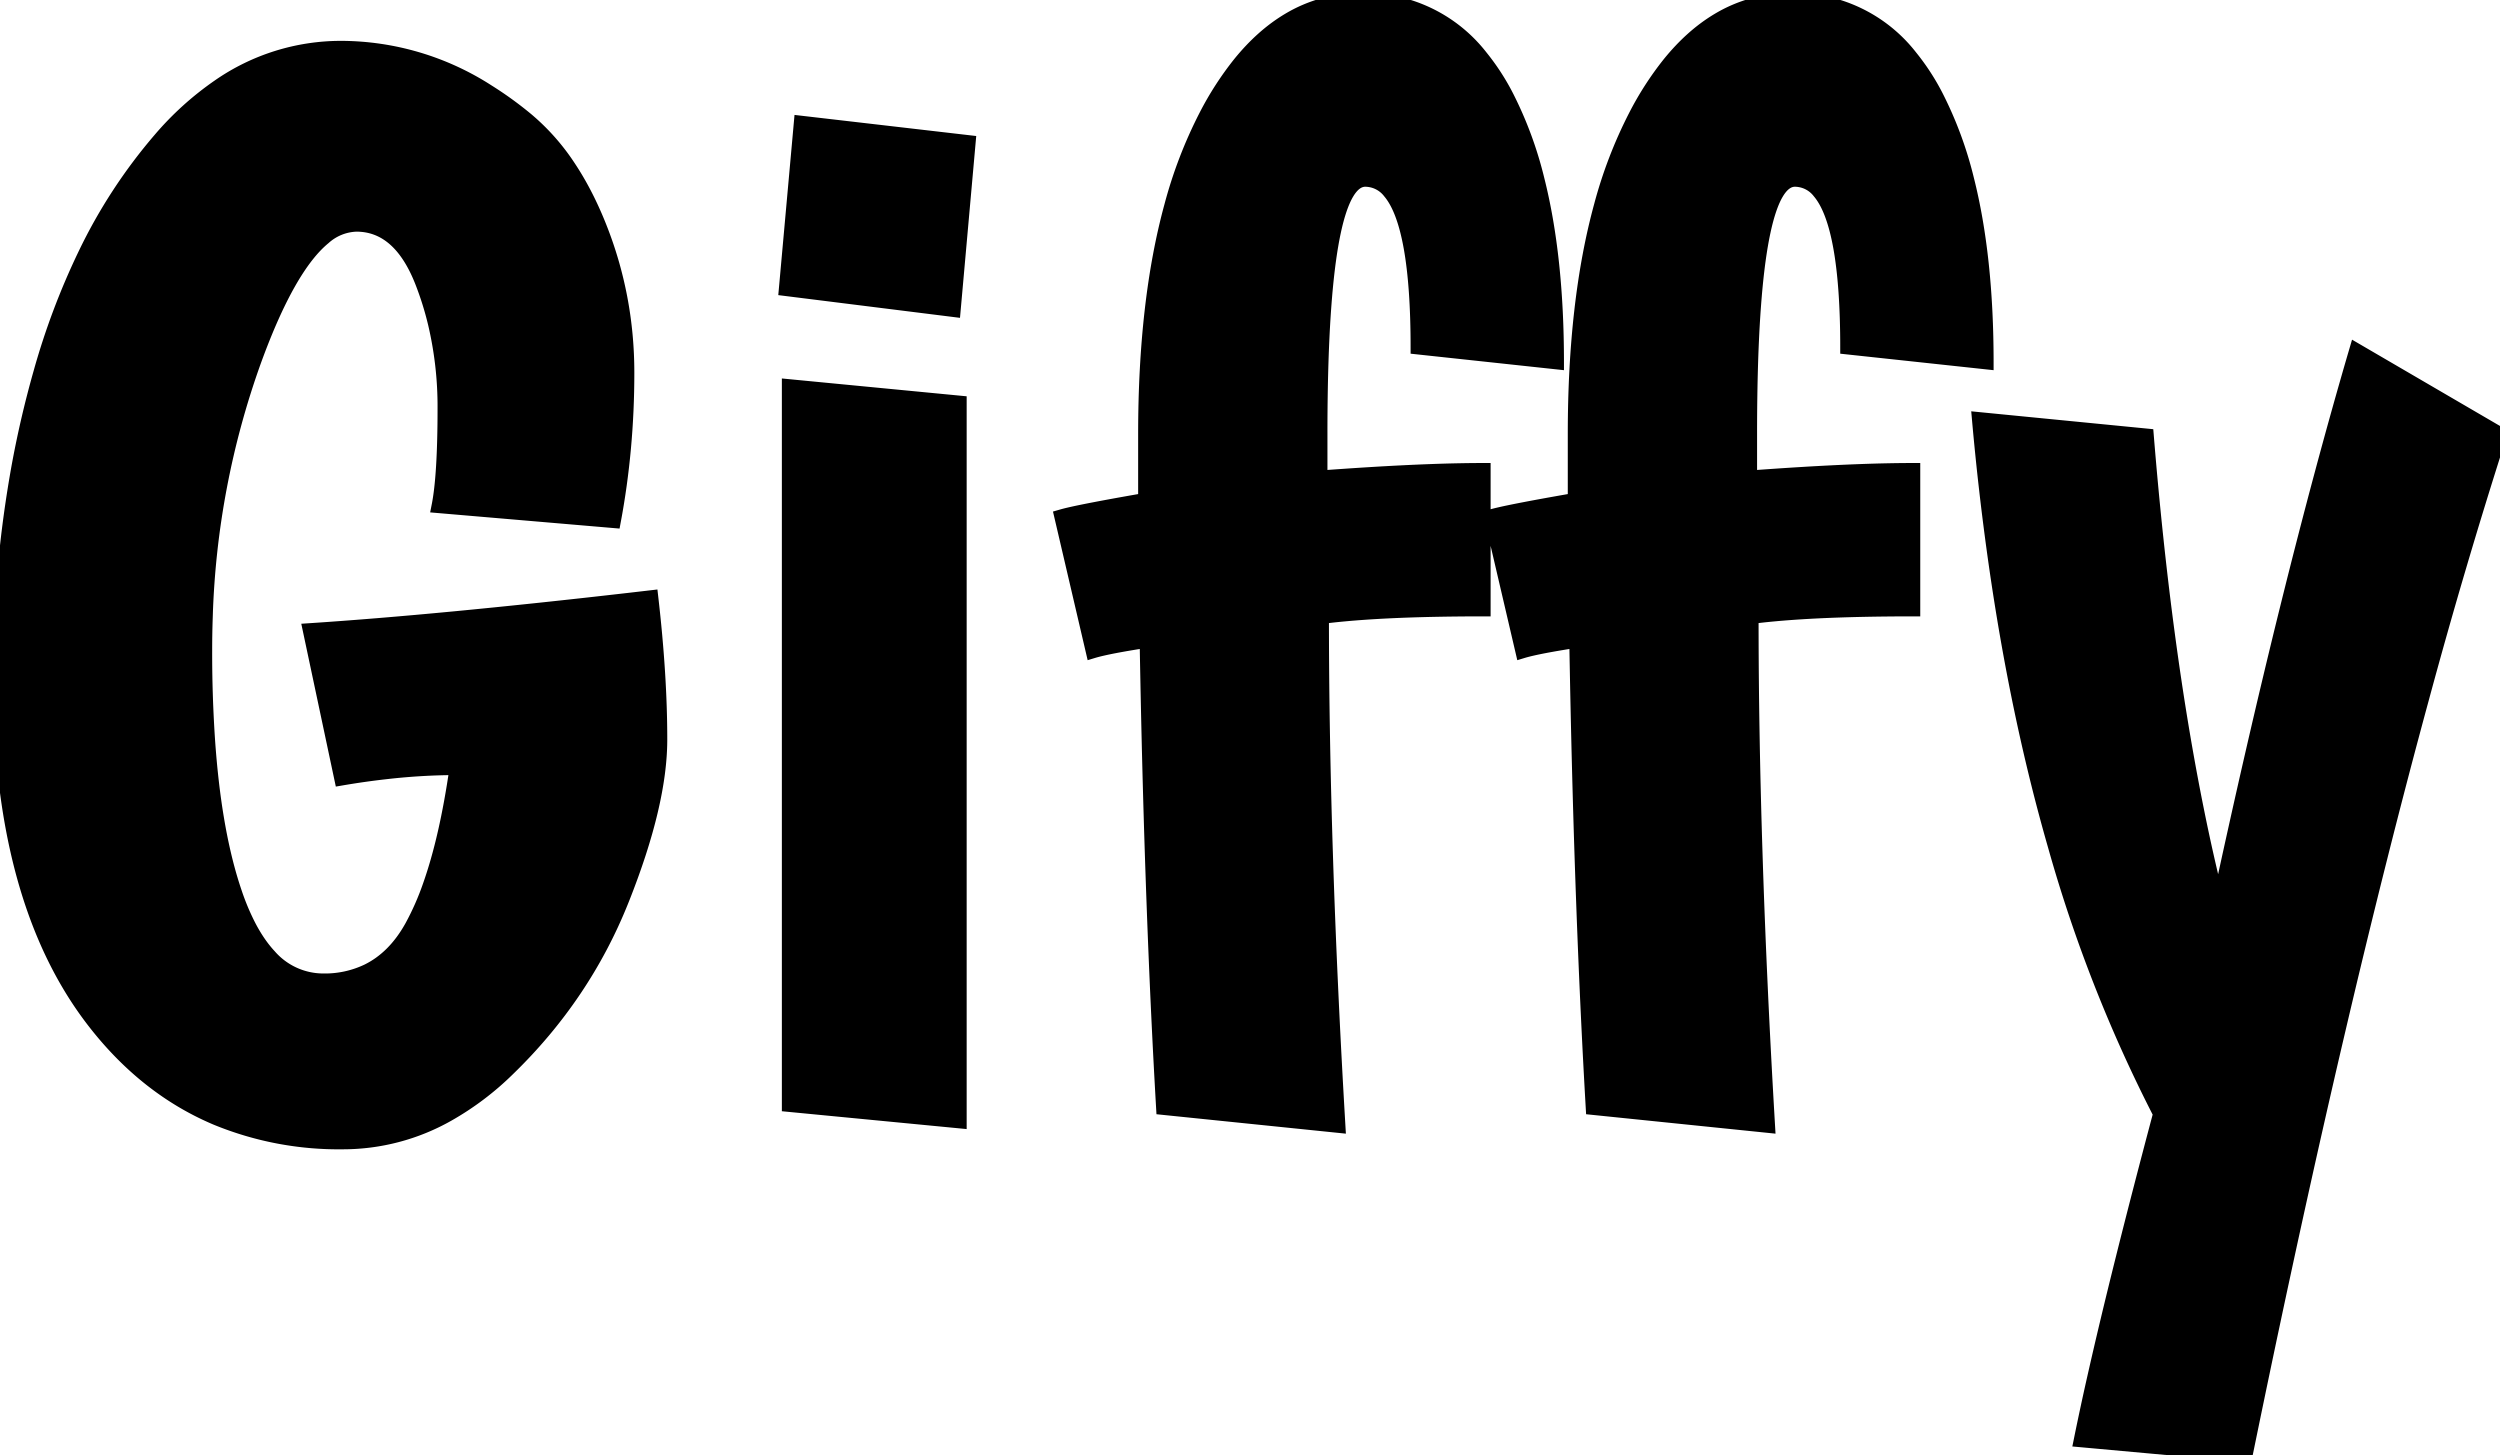 <svg width="167.001" height="97.202" viewBox="0 0 167.001 97.202" xmlns="http://www.w3.org/2000/svg"><g id="svgGroup" stroke-linecap="round" fill-rule="evenodd" font-size="9pt" stroke="#000" stroke-width="0.25mm" fill="black" style="stroke:#000;stroke-width:0.25mm;fill:black"><path d="M 41.001 34.802 L 29.301 33.802 Q 29.701 31.802 29.701 27.252 A 24.167 24.167 0 0 0 29.055 21.582 A 21.122 21.122 0 0 0 28.201 18.852 Q 26.701 15.002 23.801 15.002 A 3.408 3.408 0 0 0 21.633 15.886 Q 19.269 17.83 17.001 24.052 A 55.469 55.469 0 0 0 13.74 41.204 A 63.628 63.628 0 0 0 13.701 43.452 A 86.791 86.791 0 0 0 13.896 49.482 Q 14.292 55.144 15.489 59.003 A 23.943 23.943 0 0 0 15.701 59.652 A 15.876 15.876 0 0 0 16.666 61.932 Q 17.271 63.075 17.994 63.853 A 4.776 4.776 0 0 0 21.601 65.502 A 6.622 6.622 0 0 0 24.55 64.863 Q 26.343 63.985 27.501 61.902 A 18.044 18.044 0 0 0 28.705 59.174 Q 29.829 56.005 30.501 51.302 A 42.217 42.217 0 0 0 25.866 51.569 A 52.493 52.493 0 0 0 22.801 52.002 L 20.701 42.102 Q 29.347 41.532 42.147 40.059 A 807.043 807.043 0 0 0 43.501 39.902 Q 44.101 45.102 44.101 49.402 Q 44.101 53.68 41.577 60.037 A 59.223 59.223 0 0 1 41.551 60.102 Q 39.001 66.502 33.951 71.402 A 19.255 19.255 0 0 1 29.903 74.459 A 14.227 14.227 0 0 1 22.901 76.302 A 21.507 21.507 0 0 1 14.461 74.696 Q 9.717 72.695 6.251 68.202 Q 1.291 61.775 0.267 51.13 A 60.907 60.907 0 0 1 0.001 45.302 A 77.913 77.913 0 0 1 1.277 30.976 A 67.629 67.629 0 0 1 2.701 24.902 A 47.981 47.981 0 0 1 5.681 16.991 A 35.058 35.058 0 0 1 10.701 9.302 A 20.393 20.393 0 0 1 14.612 5.767 A 14.292 14.292 0 0 1 22.801 3.202 A 18.181 18.181 0 0 1 32.578 6.103 A 24.294 24.294 0 0 1 35.201 8.002 A 14.621 14.621 0 0 1 37.989 11.152 Q 38.972 12.627 39.764 14.461 A 25.943 25.943 0 0 1 40.05 15.152 Q 41.901 19.802 41.901 24.902 Q 41.901 30.002 41.001 34.802 Z M 157.401 23.402 L 167.001 29.002 A 398.209 398.209 0 0 0 161.774 46.705 Q 156.168 67.298 150.386 95.327 A 1248.263 1248.263 0 0 0 150.001 97.202 L 139.001 96.202 A 197.823 197.823 0 0 1 139.932 91.877 Q 141.526 84.827 144.301 74.402 A 96.028 96.028 0 0 1 137.259 56.465 Q 134.748 47.725 133.299 37.549 A 183.349 183.349 0 0 1 132.2 28.002 L 143.401 29.102 Q 144.549 43.19 146.753 54.112 A 132.489 132.489 0 0 0 148.2 60.502 Q 152.801 39.102 157.401 23.402 Z M 76.501 33.402 L 76.501 29.002 Q 76.501 20.143 78.245 13.76 A 30.042 30.042 0 0 1 80.551 7.752 A 20.97 20.97 0 0 1 82.828 4.226 Q 84.331 2.378 86.073 1.339 A 9.349 9.349 0 0 1 90.951 0.002 A 9.843 9.843 0 0 1 98.915 3.783 A 15.322 15.322 0 0 1 100.651 6.452 A 25.567 25.567 0 0 1 102.692 11.972 Q 104.001 17.14 104.001 24.202 L 94.701 23.202 Q 94.701 15.021 92.833 12.816 A 2.079 2.079 0 0 0 91.201 12.002 Q 88.494 12.002 88.229 25.841 A 165.692 165.692 0 0 0 88.201 29.002 L 88.201 31.902 A 249.797 249.797 0 0 1 91.394 31.683 Q 95.951 31.402 99.101 31.402 L 99.101 40.702 A 160.94 160.94 0 0 0 95.838 40.733 Q 92.307 40.805 89.764 41.042 A 42.563 42.563 0 0 0 88.301 41.202 Q 88.301 56.502 89.401 75.202 L 77.701 74.002 Q 76.954 61.119 76.643 45.097 A 1055.646 1055.646 0 0 1 76.601 42.802 Q 74.09 43.188 73.071 43.481 A 6.463 6.463 0 0 0 73.001 43.502 L 70.901 34.502 A 8.962 8.962 0 0 1 71.402 34.372 Q 72.655 34.078 75.924 33.503 A 325.177 325.177 0 0 1 76.501 33.402 Z M 105.201 33.402 L 105.201 29.002 Q 105.201 20.143 106.945 13.76 A 30.042 30.042 0 0 1 109.251 7.752 A 20.97 20.97 0 0 1 111.528 4.226 Q 113.031 2.378 114.773 1.339 A 9.349 9.349 0 0 1 119.651 0.002 A 9.843 9.843 0 0 1 127.615 3.783 A 15.322 15.322 0 0 1 129.351 6.452 A 25.567 25.567 0 0 1 131.392 11.972 Q 132.701 17.14 132.701 24.202 L 123.401 23.202 Q 123.401 15.021 121.533 12.816 A 2.079 2.079 0 0 0 119.901 12.002 Q 117.194 12.002 116.929 25.841 A 165.692 165.692 0 0 0 116.901 29.002 L 116.901 31.902 A 249.797 249.797 0 0 1 120.094 31.683 Q 124.651 31.402 127.801 31.402 L 127.801 40.702 A 160.94 160.94 0 0 0 124.538 40.733 Q 121.007 40.805 118.464 41.042 A 42.563 42.563 0 0 0 117.001 41.202 Q 117.001 56.502 118.101 75.202 L 106.401 74.002 Q 105.654 61.119 105.343 45.097 A 1055.646 1055.646 0 0 1 105.301 42.802 Q 102.79 43.188 101.771 43.481 A 6.463 6.463 0 0 0 101.701 43.502 L 99.601 34.502 A 8.962 8.962 0 0 1 100.102 34.372 Q 101.355 34.078 104.624 33.503 A 325.177 325.177 0 0 1 105.201 33.402 Z M 52.701 73.802 L 52.701 25.802 L 64.101 26.902 L 64.101 74.902 L 52.701 73.802 Z M 52.501 19.302 L 53.501 8.202 L 64.701 9.502 L 63.701 20.702 L 52.501 19.302 Z" vector-effect="non-scaling-stroke"/></g></svg>